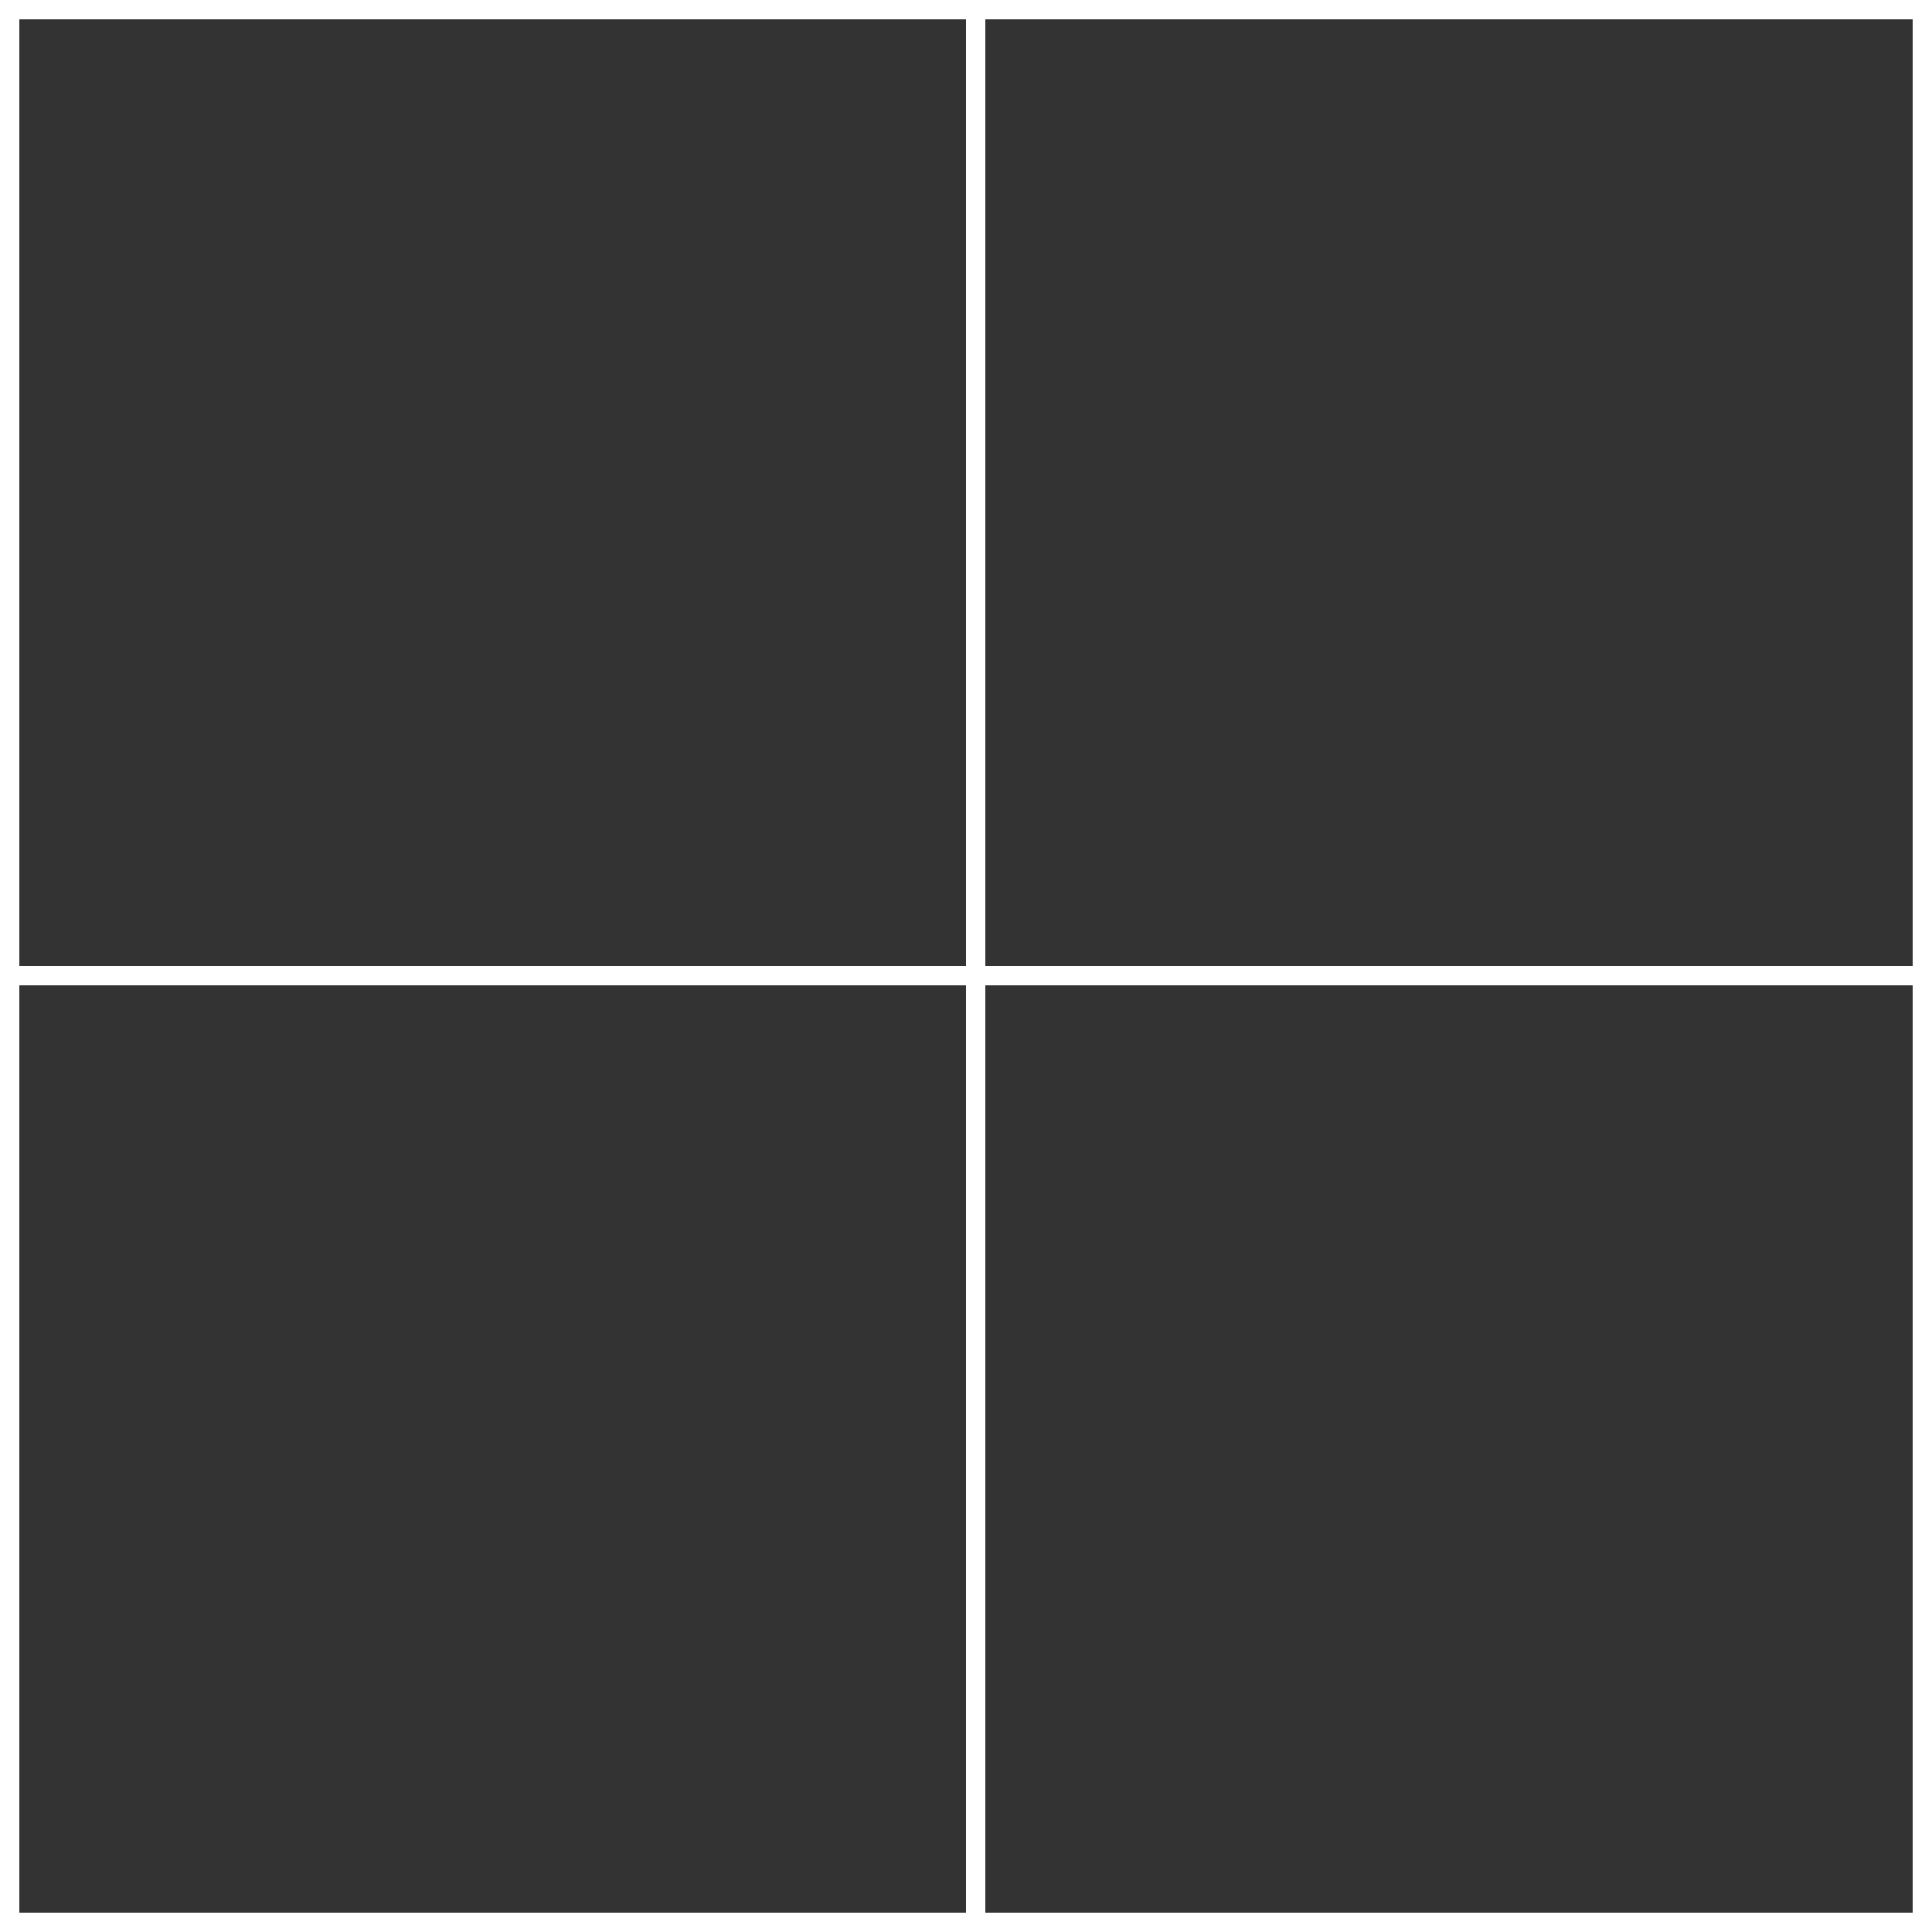 <svg width="100" height="100" viewBox="0 0 100 100" fill="none" xmlns="http://www.w3.org/2000/svg">
<rect x="0" y="0" width="100" height="100" fill="#333333" stroke="none"/>
<rect x="0.5" y="0.5" width="99" height="99" stroke="white"/>
<line y1="-0.5" x2="100" y2="-0.5" transform="translate(50) rotate(90)" stroke="white"/>
<line y1="-0.5" x2="100" y2="-0.5" transform="translate(0 51)" stroke="white"/>
</svg>
